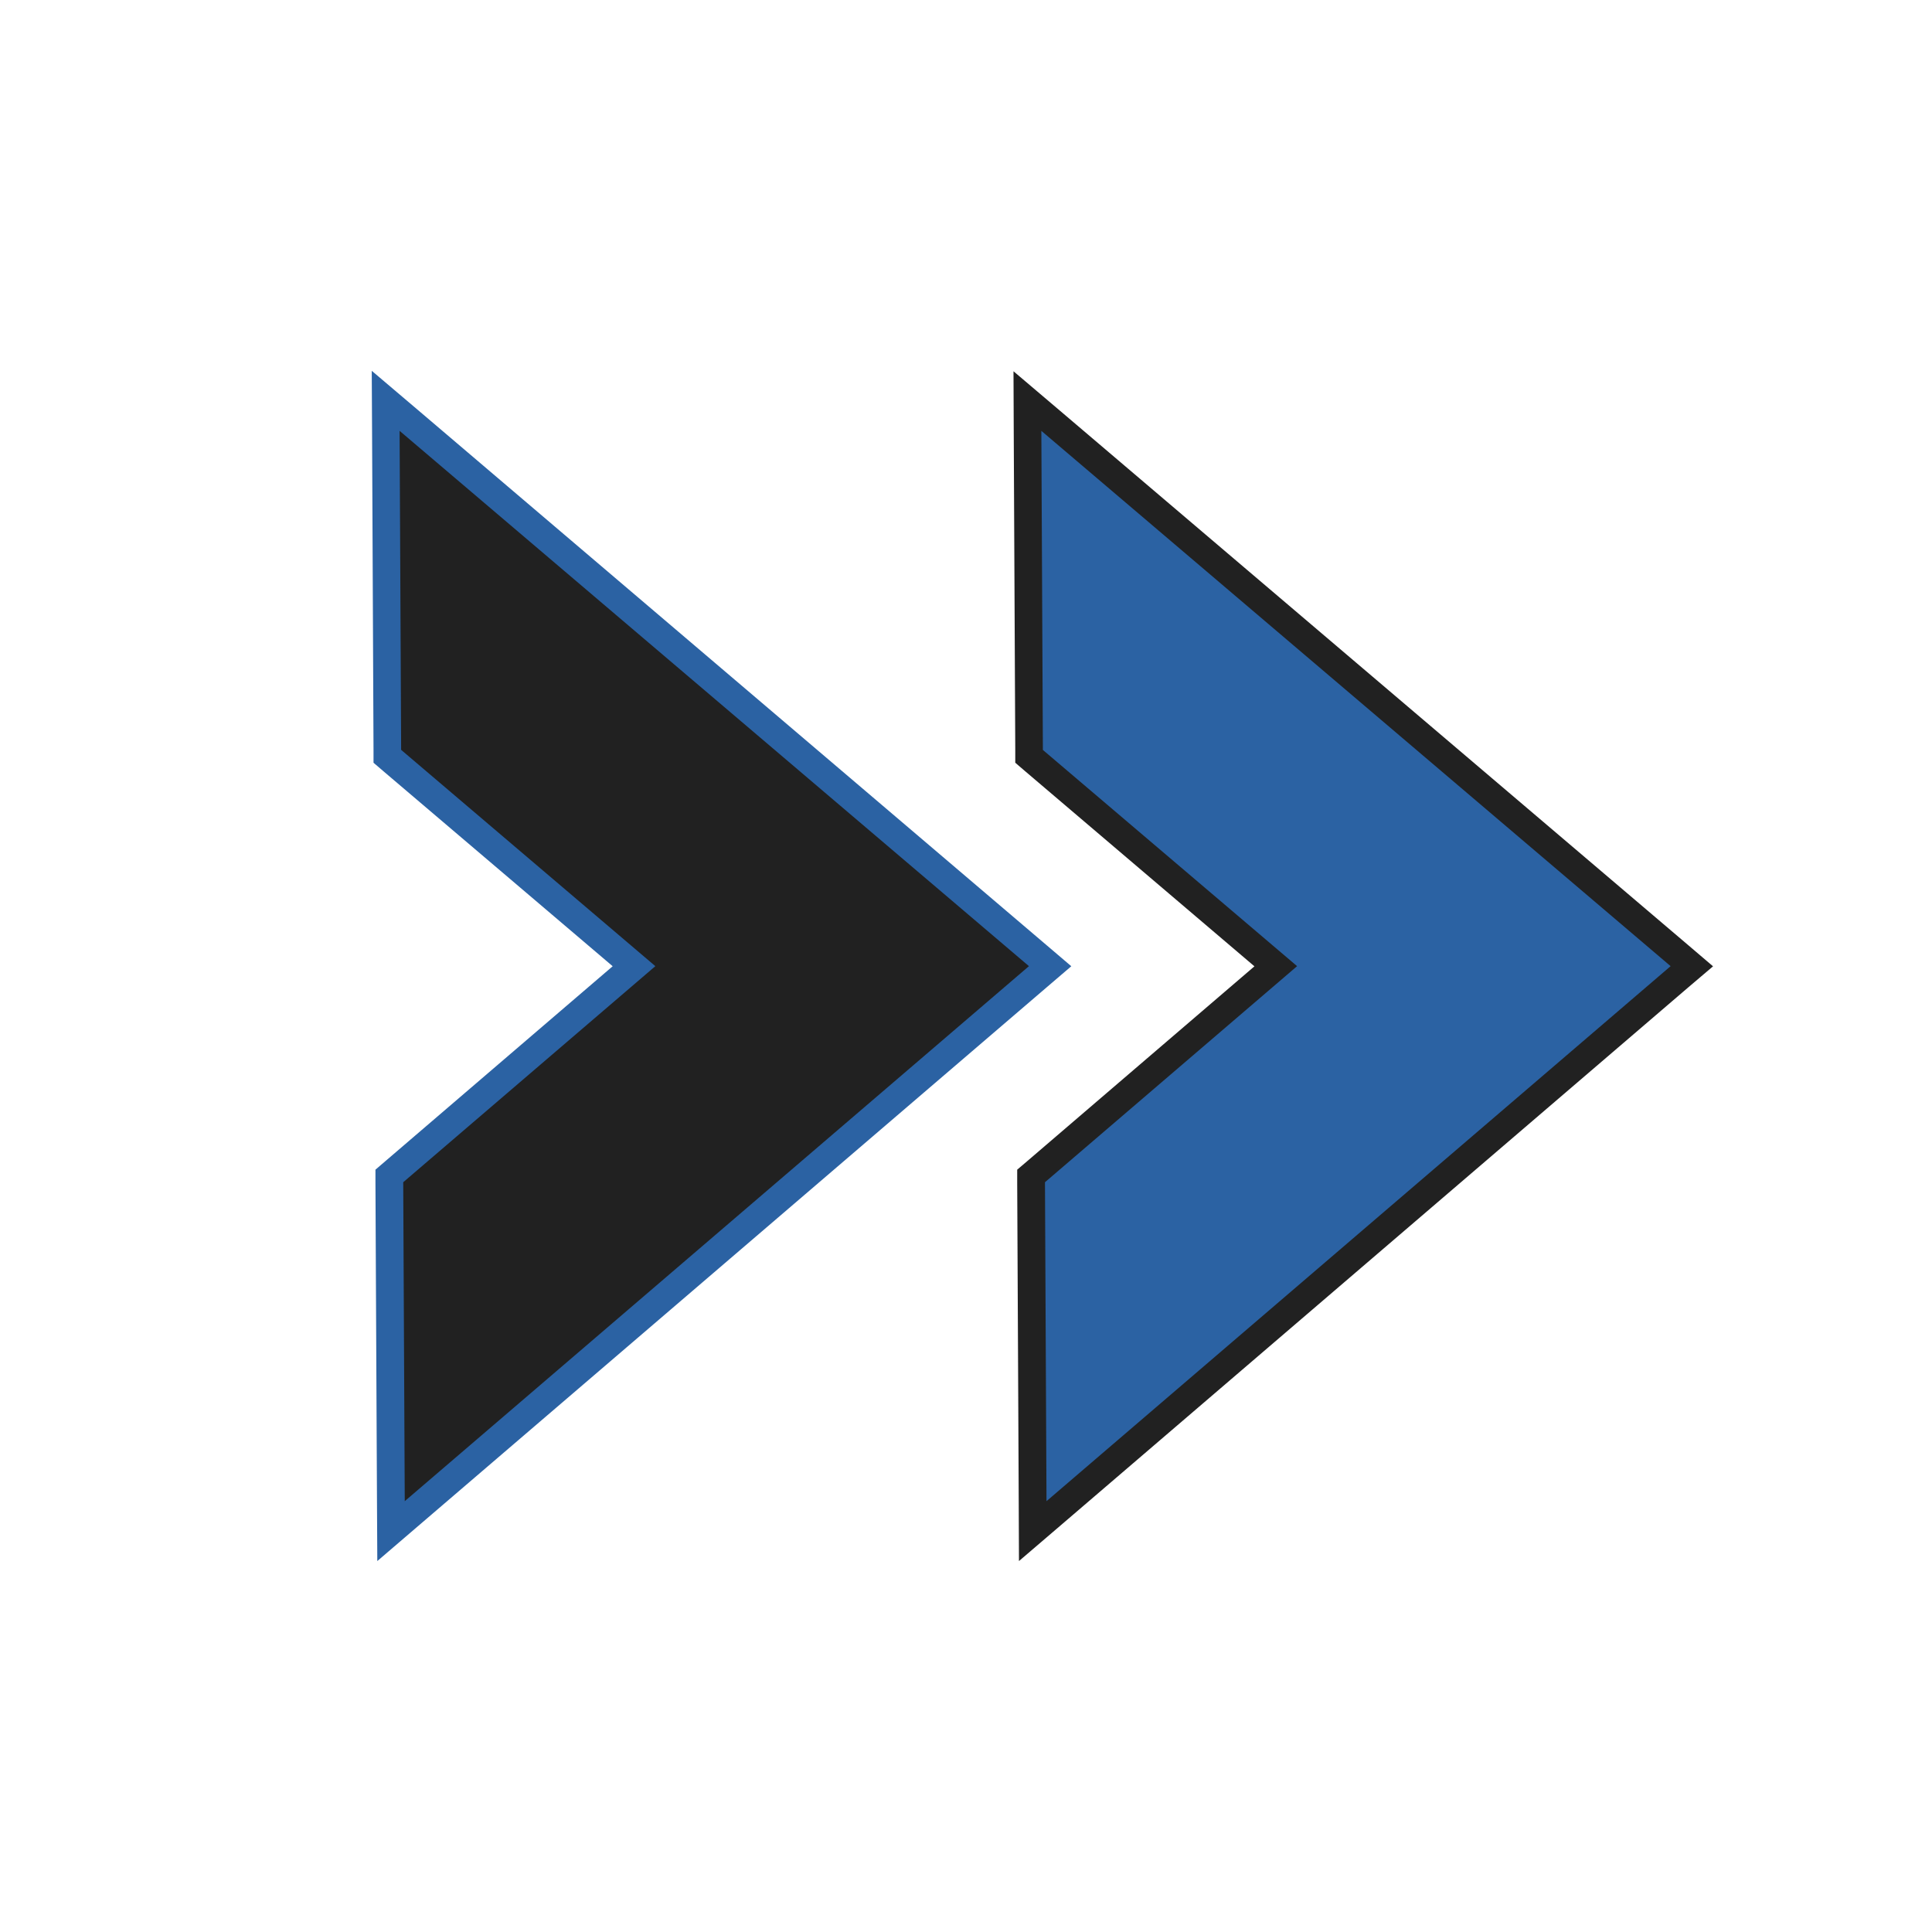 <svg width="24" height="24" viewBox="0 0 24 24" fill="none" xmlns="http://www.w3.org/2000/svg">
<path fill-rule="evenodd" clip-rule="evenodd" d="M4.838 14.607L7.879 12L4.814 9.394L4.793 4.98L13.046 12L4.858 19.018L4.838 14.607Z" fill="#212121"/>
<path d="M4.966 5.354L12.782 12.002L5.028 18.648L5.009 14.686L8.141 12.002L4.983 9.315L4.964 5.354M4.618 4.61L4.622 5.355L4.64 9.317V9.475L4.76 9.578L7.611 12.003L4.784 14.427L4.664 14.53V14.69L4.683 18.651L4.687 19.392L5.249 18.91L13.003 12.264L13.308 12.003L13.003 11.743L5.189 5.091L4.62 4.608L4.618 4.61Z" fill="#2B62A3"/>
<path fill-rule="evenodd" clip-rule="evenodd" d="M12.809 14.607L15.85 12L12.785 9.394L12.765 4.98L21.017 12L12.83 19.018L12.809 14.607Z" fill="#2B62A3"/>
<path d="M12.938 5.354L20.753 12.002L13 18.648L12.981 14.686L16.113 12.002L12.955 9.316L12.936 5.354M12.59 4.61L12.593 5.356L12.612 9.317V9.475L12.732 9.578L15.583 12.004L12.756 14.428L12.636 14.53V14.69L12.655 18.652L12.658 19.392L13.221 18.91L20.974 12.264L21.28 12.004L20.974 11.743L13.159 5.095L12.59 4.612V4.61Z" fill="#212121"/>
</svg>
